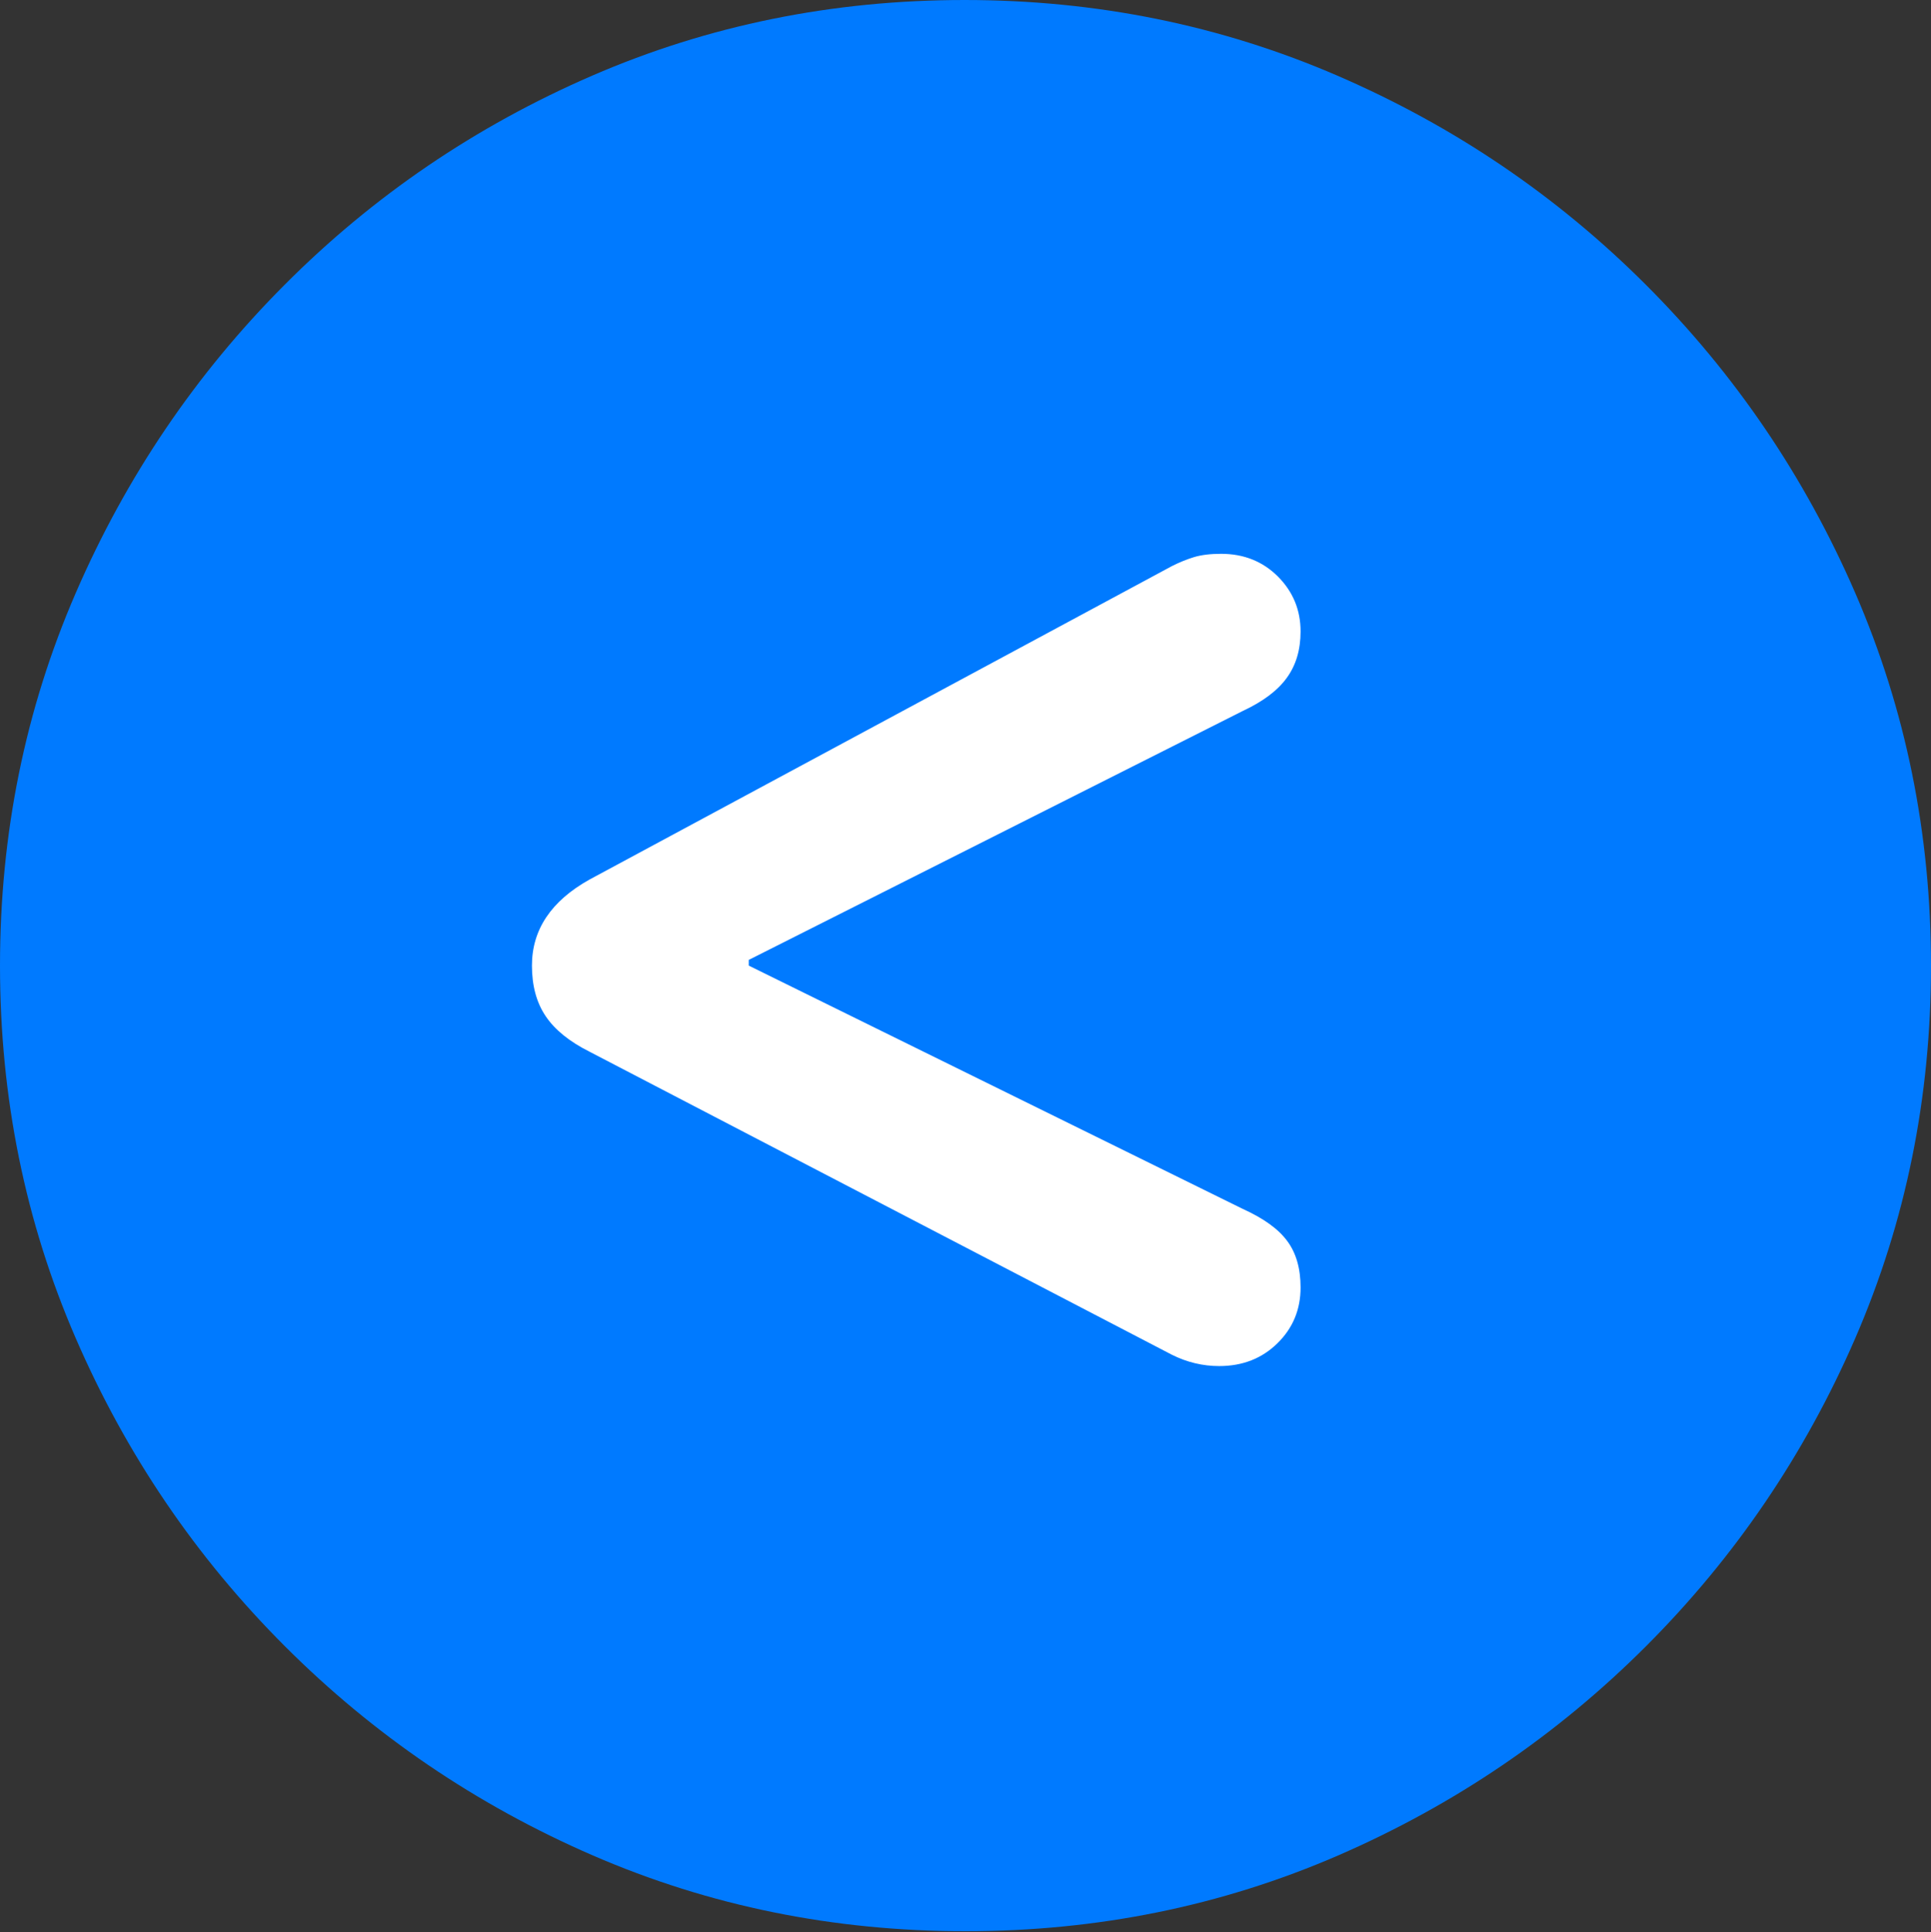 <?xml version="1.0" encoding="UTF-8"?>
<!--Generator: Apple Native CoreSVG 175.5-->
<!DOCTYPE svg
PUBLIC "-//W3C//DTD SVG 1.1//EN"
       "http://www.w3.org/Graphics/SVG/1.1/DTD/svg11.dtd">
<svg version="1.1" xmlns="http://www.w3.org/2000/svg" xmlns:xlink="http://www.w3.org/1999/xlink" width="19.922" height="19.932">
 <rect width="100%" height="100%" fill="#333333" stroke="none"/>
 <g>
  <rect height="19.932" opacity="0" width="19.922" x="0" y="0"/>
  <path d="M9.961 19.922Q12.002 19.922 13.804 19.141Q15.605 18.359 16.982 16.982Q18.359 15.605 19.141 13.804Q19.922 12.002 19.922 9.961Q19.922 7.92 19.141 6.118Q18.359 4.316 16.982 2.939Q15.605 1.562 13.799 0.781Q11.992 0 9.951 0Q7.91 0 6.108 0.781Q4.307 1.562 2.935 2.939Q1.562 4.316 0.781 6.118Q0 7.92 0 9.961Q0 12.002 0.781 13.804Q1.562 15.605 2.939 16.982Q4.316 18.359 6.118 19.141Q7.92 19.922 9.961 19.922Z" fill="#007aff"/>
  <path d="M12.578 14.092Q12.324 14.092 12.09 13.975L6.084 10.85Q5.771 10.693 5.63 10.483Q5.488 10.273 5.488 9.961Q5.488 9.404 6.084 9.072L12.09 5.84Q12.207 5.781 12.319 5.747Q12.432 5.713 12.598 5.713Q12.949 5.713 13.184 5.947Q13.418 6.182 13.418 6.514Q13.418 6.797 13.276 6.992Q13.135 7.188 12.822 7.334L7.725 9.902L7.725 9.961L12.822 12.471Q13.145 12.617 13.281 12.803Q13.418 12.988 13.418 13.281Q13.418 13.623 13.179 13.857Q12.94 14.092 12.578 14.092Z" fill="#ffffff"/>
 </g>
</svg>
